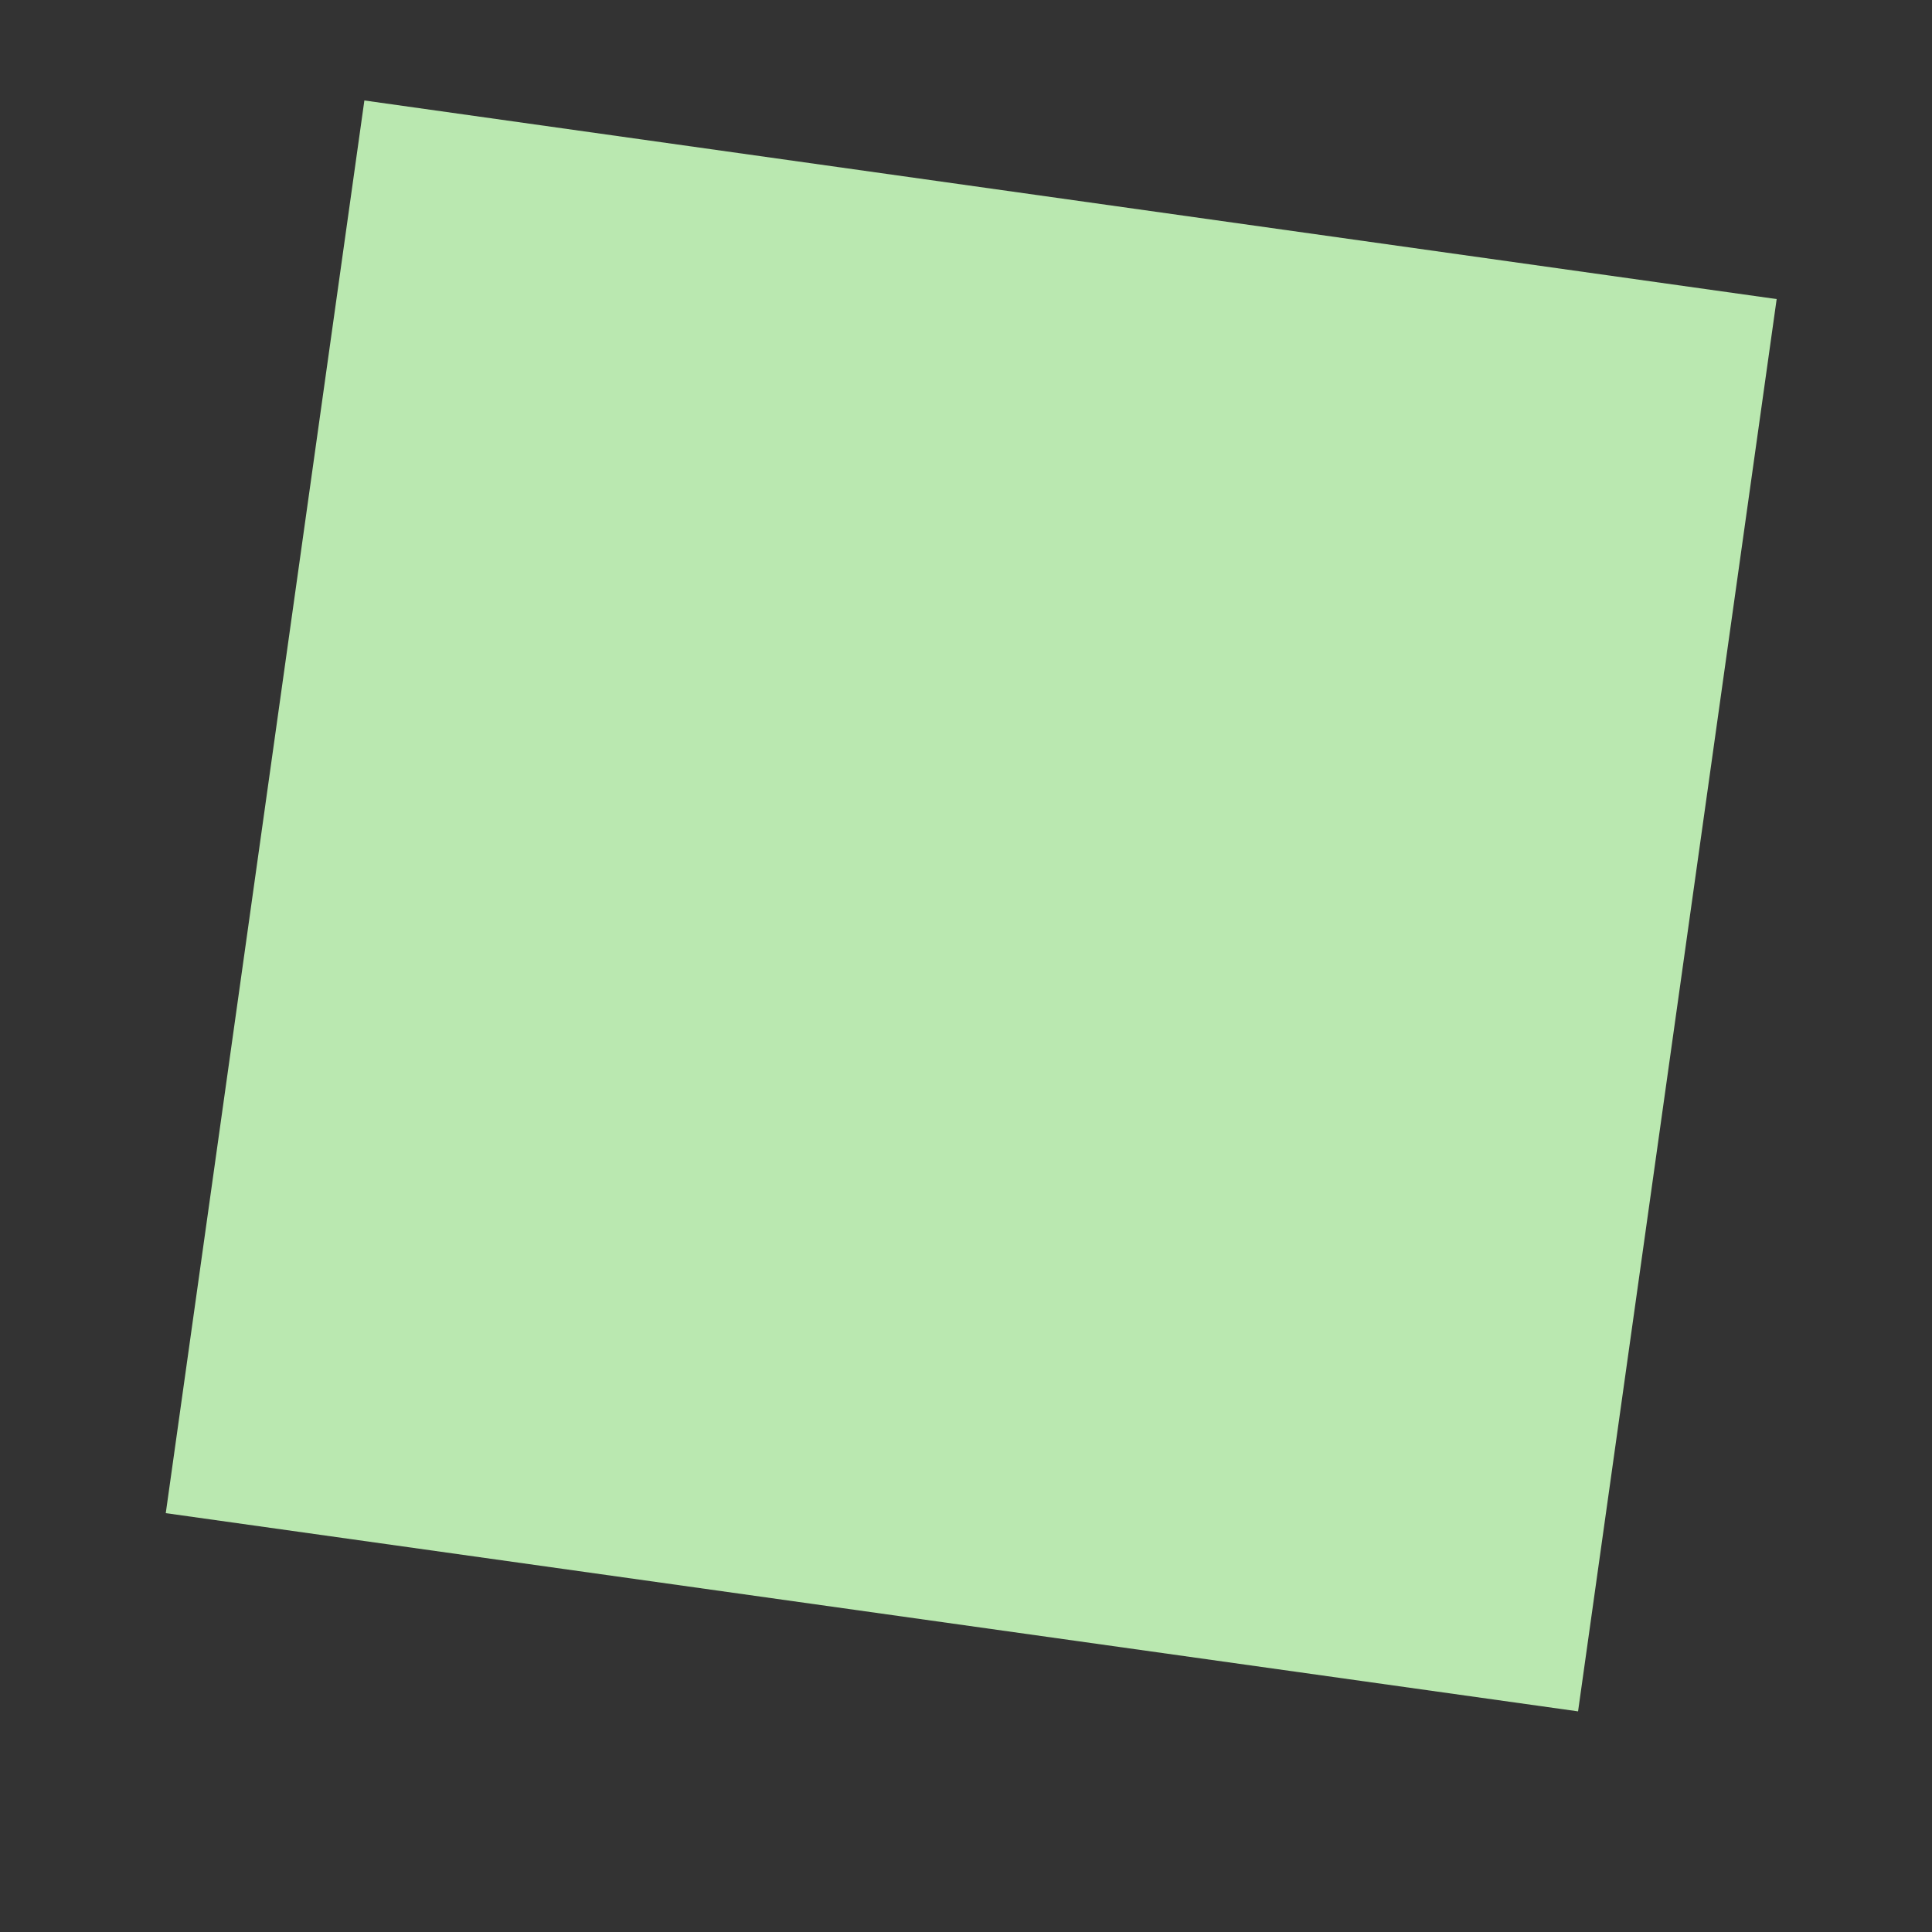 <svg width="5" height="5" viewBox="0 0 5 5" fill="none" xmlns="http://www.w3.org/2000/svg">
<rect x="0" y="0" width="5" height="5" fill="#333333" stroke="none"/>
<path d="M0.429 3.916L0.943 0.26L4.598 0.774L4.084 4.429L0.429 3.916Z" fill="#C9FCBE" fill-opacity="0.9"/>
</svg>
